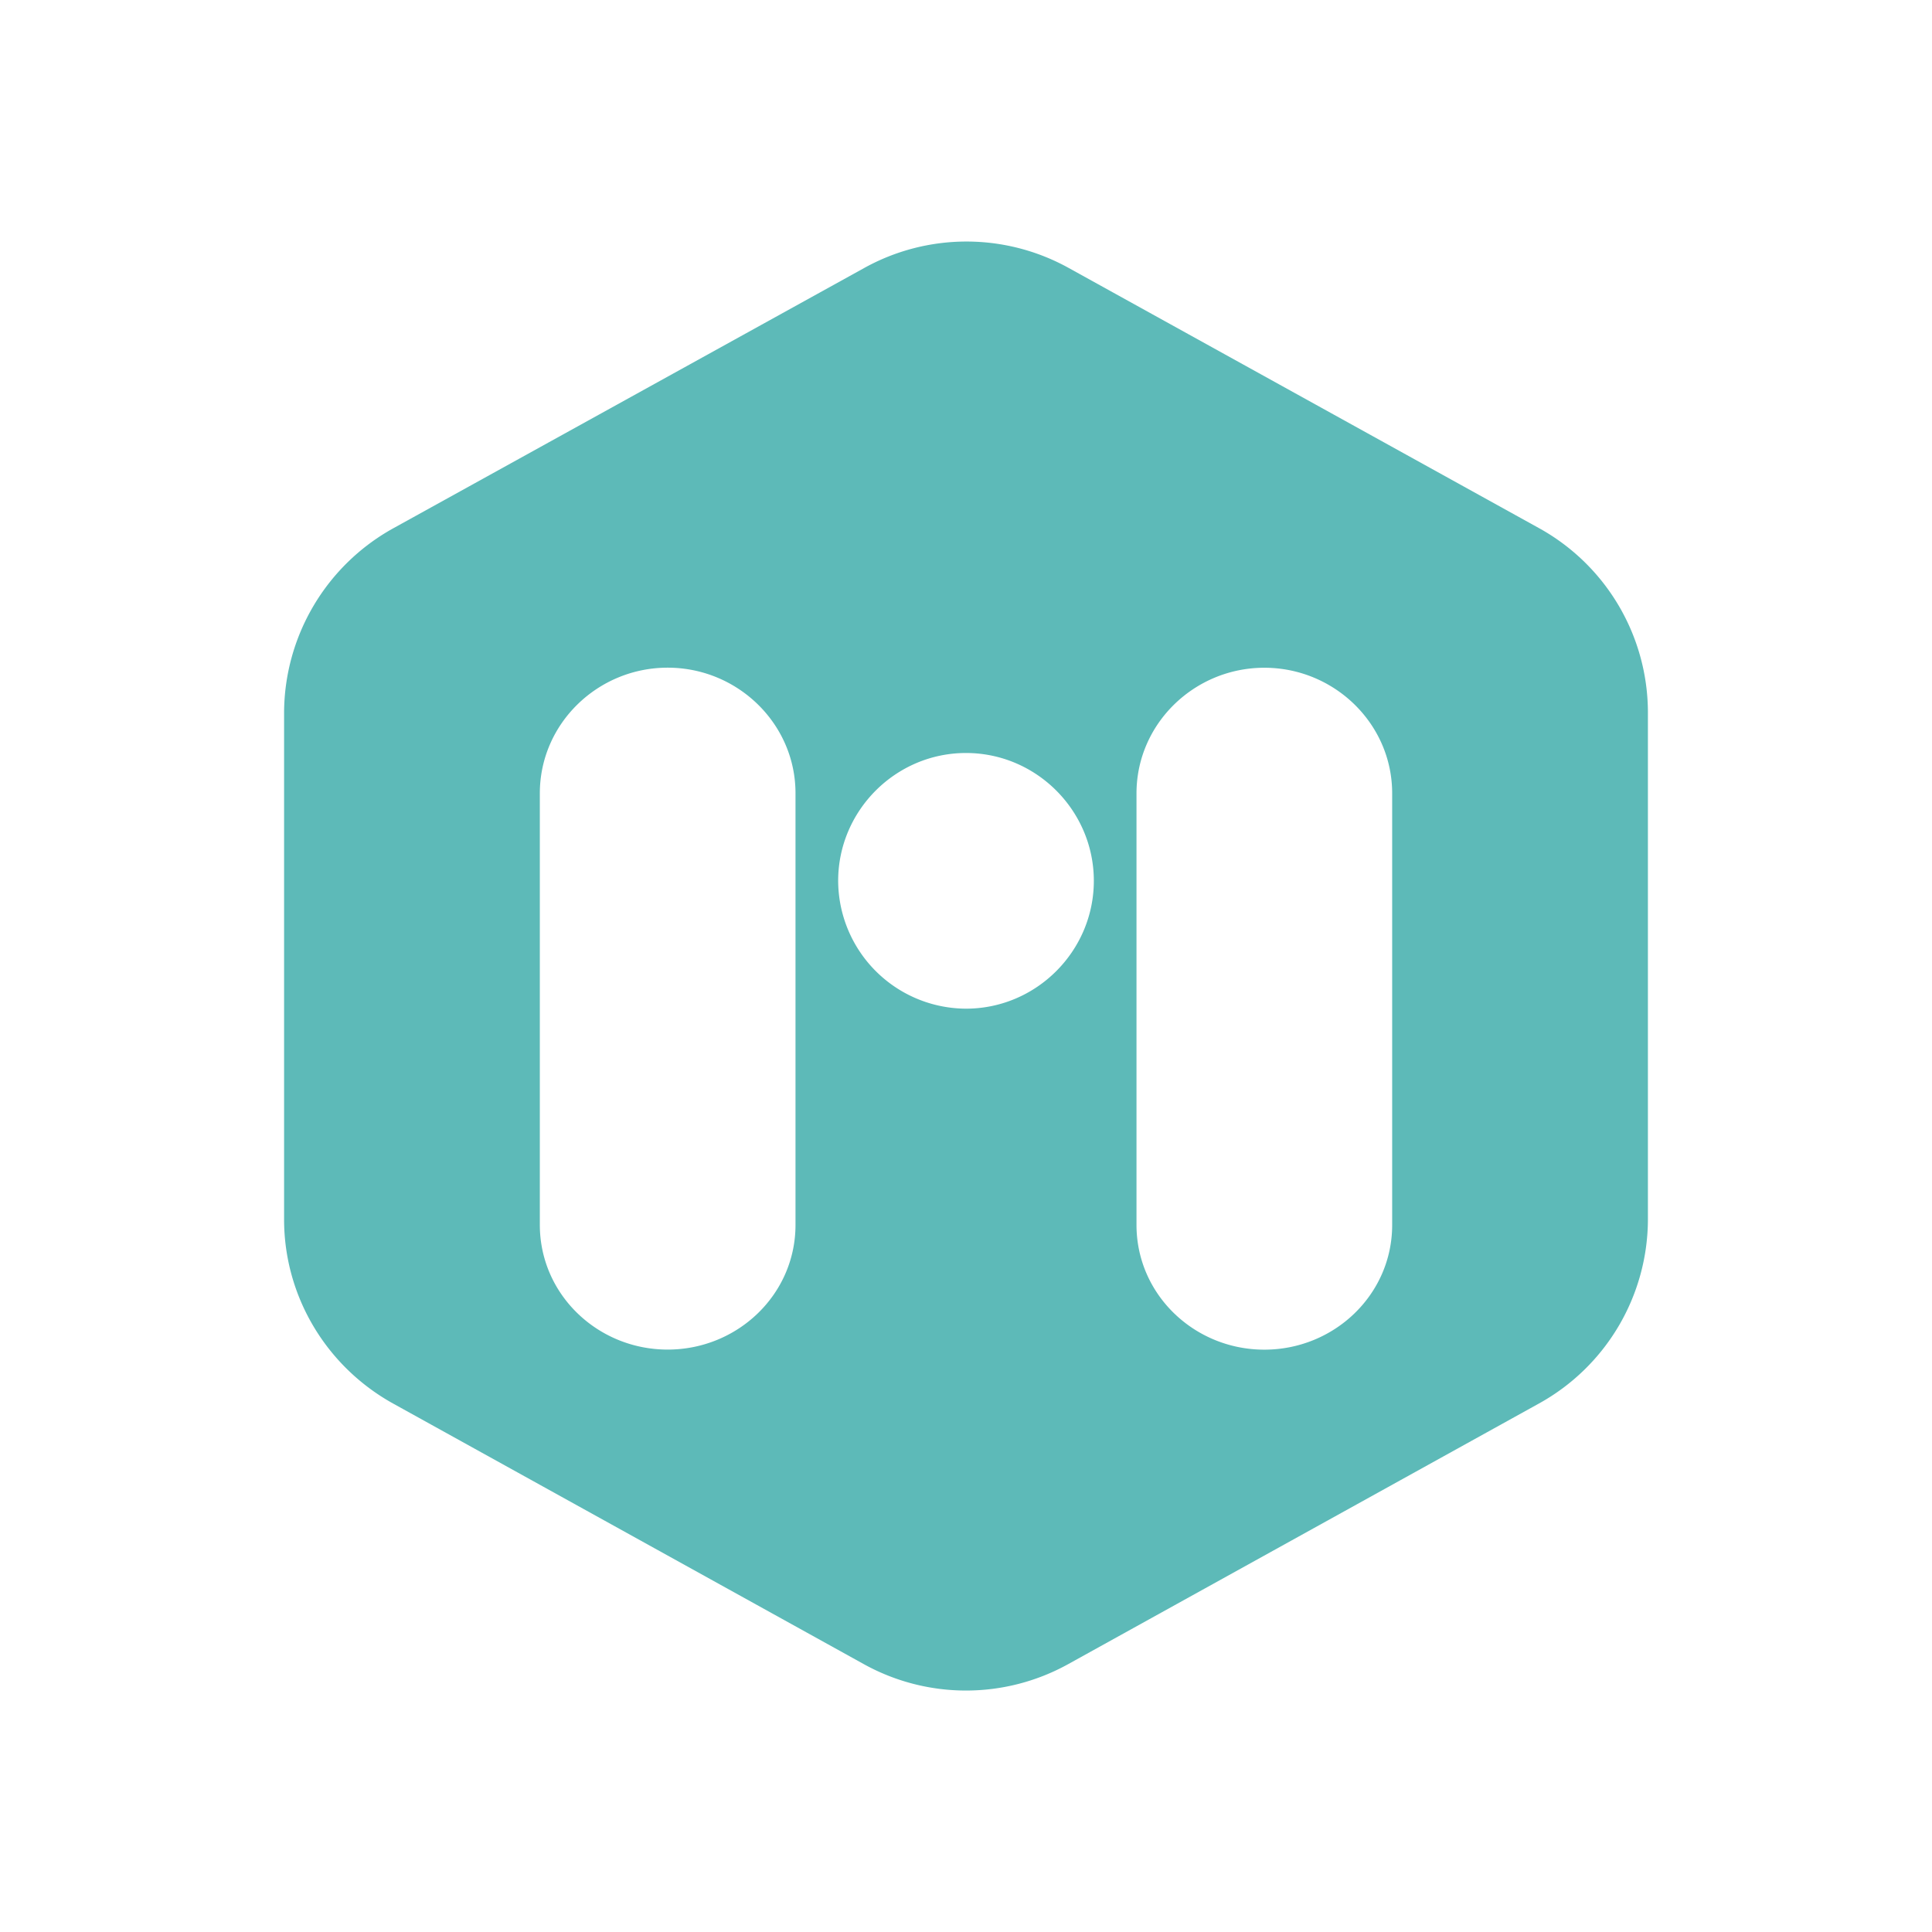<svg xmlns="http://www.w3.org/2000/svg" xmlns:xlink="http://www.w3.org/1999/xlink" width="24" height="24" viewBox="0 0 24 24"><path fill="#5DBAB8" d="M19.126 6.565L13.278 3.33a2.62 2.62 0 0 0-2.544 0L4.881 6.565a2.63 2.63 0 0 0-1.352 2.286v6.297c0 .951.52 1.823 1.352 2.286l5.847 3.237a2.62 2.62 0 0 0 2.544 0l5.847-3.237a2.62 2.62 0 0 0 1.352-2.286V8.851a2.62 2.62 0 0 0-1.345-2.286m-9.244 8.651c0 .865-.72 1.549-1.588 1.549s-1.588-.684-1.588-1.55v-5.36c0-.866.72-1.561 1.588-1.561s1.588.695 1.588 1.56zM12 12.53a1.594 1.594 0 0 1-1.588-1.588c0-.871.713-1.588 1.588-1.588s1.588.717 1.588 1.588S12.875 12.53 12 12.53m5.294 2.687c0 .865-.72 1.549-1.588 1.549s-1.588-.684-1.588-1.55v-5.36c0-.866.72-1.561 1.588-1.561s1.588.695 1.588 1.56z"/></svg>